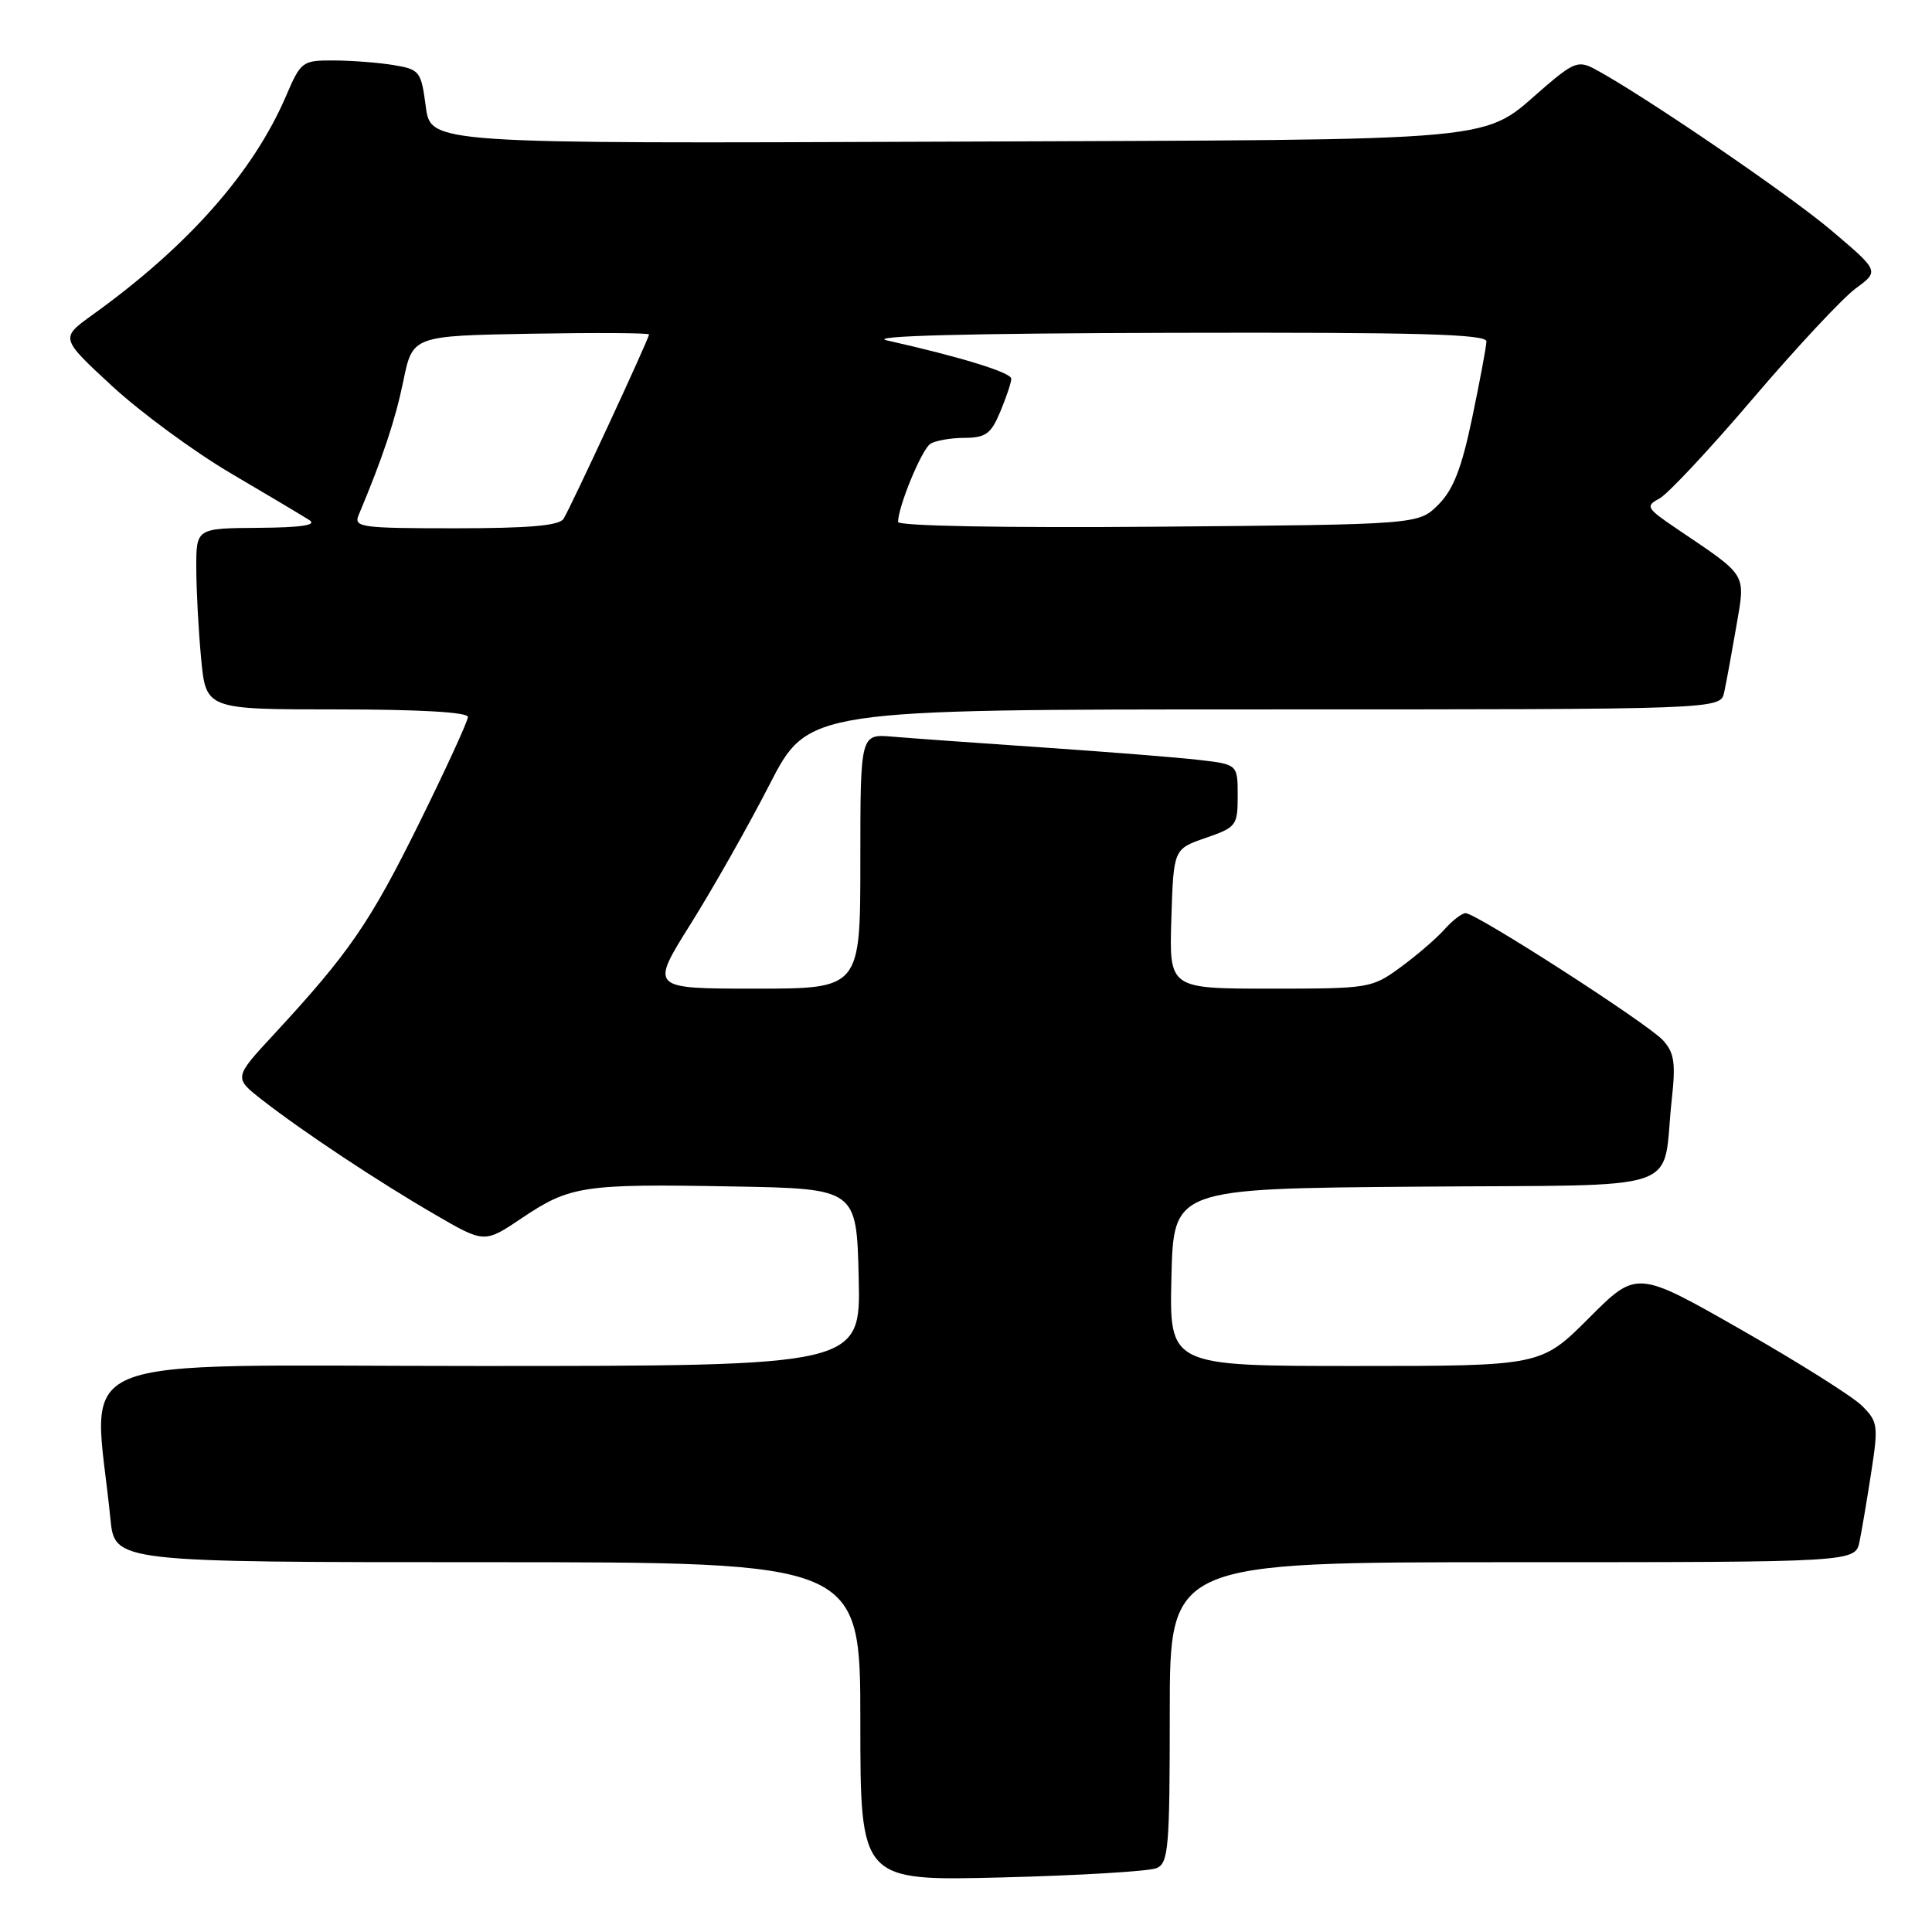 <?xml version="1.0" encoding="UTF-8" standalone="no"?>
<!DOCTYPE svg PUBLIC "-//W3C//DTD SVG 1.1//EN" "http://www.w3.org/Graphics/SVG/1.1/DTD/svg11.dtd" >
<svg xmlns="http://www.w3.org/2000/svg" xmlns:xlink="http://www.w3.org/1999/xlink" version="1.1" viewBox="0 0 256 256">
 <g >
 <path fill="currentColor"
d=" M 153.25 247.54 C 154.83 246.86 155.00 244.89 155.00 226.89 C 155.00 207.00 155.00 207.00 200.42 207.00 C 245.84 207.00 245.84 207.00 246.40 204.25 C 246.71 202.74 247.41 198.58 247.96 195.01 C 248.90 188.92 248.83 188.37 246.73 186.28 C 245.51 185.06 238.29 180.51 230.69 176.18 C 216.88 168.30 216.88 168.30 210.54 174.65 C 204.19 181.00 204.19 181.00 179.56 181.00 C 154.94 181.00 154.94 181.00 155.22 169.25 C 155.50 157.50 155.50 157.50 187.67 157.24 C 224.23 156.94 220.12 158.34 221.52 145.67 C 222.05 140.86 221.85 139.49 220.37 137.86 C 218.39 135.66 195.62 121.00 194.20 121.00 C 193.71 121.00 192.45 121.97 191.40 123.15 C 190.36 124.33 187.74 126.58 185.60 128.15 C 181.77 130.95 181.46 131.00 168.31 131.00 C 154.92 131.00 154.92 131.00 155.21 121.75 C 155.50 112.50 155.50 112.50 159.75 111.03 C 163.83 109.62 164.00 109.40 164.00 105.42 C 164.00 101.28 164.00 101.28 158.75 100.68 C 155.86 100.35 146.53 99.61 138.00 99.03 C 129.47 98.45 120.59 97.81 118.25 97.61 C 114.00 97.25 114.00 97.25 114.00 114.12 C 114.00 131.00 114.00 131.00 100.07 131.00 C 86.14 131.00 86.14 131.00 91.49 122.47 C 94.43 117.78 99.15 109.46 101.96 103.97 C 107.09 94.00 107.09 94.00 167.52 94.00 C 227.96 94.00 227.96 94.00 228.46 91.75 C 228.73 90.51 229.45 86.60 230.06 83.06 C 231.29 75.84 231.69 76.49 222.18 70.06 C 218.15 67.33 218.00 67.07 219.88 66.06 C 220.99 65.47 226.59 59.48 232.33 52.74 C 238.07 46.01 244.18 39.47 245.90 38.21 C 249.02 35.92 249.02 35.92 242.66 30.53 C 237.02 25.74 217.33 12.33 211.22 9.10 C 209.20 8.03 208.47 8.30 204.86 11.38 C 196.01 18.96 201.35 18.47 125.29 18.77 C 57.07 19.04 57.07 19.04 56.42 14.13 C 55.80 9.43 55.62 9.20 52.14 8.62 C 50.14 8.29 46.57 8.02 44.21 8.01 C 40.06 8.00 39.87 8.14 37.92 12.68 C 33.57 22.83 24.92 32.62 12.24 41.73 C 7.98 44.80 7.98 44.80 14.85 51.15 C 18.63 54.64 25.72 59.85 30.61 62.73 C 35.50 65.60 40.17 68.39 41.00 68.92 C 42.03 69.58 39.93 69.90 34.25 69.94 C 26.00 70.00 26.00 70.00 26.01 75.25 C 26.01 78.14 26.30 83.54 26.65 87.25 C 27.29 94.00 27.29 94.00 44.64 94.00 C 55.54 94.00 62.00 94.37 62.00 95.00 C 62.00 95.55 59.08 101.91 55.51 109.14 C 49.00 122.30 46.26 126.28 36.31 137.04 C 30.97 142.80 30.97 142.80 34.73 145.74 C 40.17 149.98 50.11 156.57 57.65 160.94 C 64.19 164.74 64.19 164.74 69.14 161.41 C 75.52 157.12 77.26 156.85 97.00 157.21 C 113.50 157.50 113.50 157.50 113.78 169.25 C 114.06 181.00 114.06 181.00 63.43 181.00 C 7.10 181.00 12.40 178.80 14.63 201.25 C 15.20 207.00 15.20 207.00 64.60 207.00 C 114.00 207.00 114.00 207.00 114.00 228.12 C 114.00 249.24 114.00 249.24 132.75 248.77 C 143.06 248.51 152.29 247.95 153.25 247.54 Z  M 47.52 68.25 C 50.72 60.63 52.38 55.65 53.44 50.50 C 54.67 44.50 54.67 44.50 70.34 44.22 C 78.95 44.07 86.00 44.11 86.00 44.32 C 86.00 44.86 75.60 67.28 74.67 68.75 C 74.10 69.65 70.08 70.00 60.33 70.00 C 47.82 70.00 46.84 69.87 47.52 68.25 Z  M 119.00 69.16 C 119.00 67.13 122.14 59.53 123.28 58.81 C 123.95 58.38 125.99 58.02 127.80 58.02 C 130.62 58.00 131.32 57.49 132.55 54.53 C 133.35 52.62 134.00 50.67 134.00 50.18 C 134.00 49.36 127.22 47.28 117.50 45.10 C 114.90 44.51 128.09 44.17 155.25 44.10 C 188.06 44.02 196.99 44.27 196.96 45.25 C 196.94 45.94 196.09 50.49 195.07 55.37 C 193.67 62.07 192.57 64.88 190.59 66.87 C 187.96 69.50 187.96 69.50 153.48 69.79 C 133.18 69.96 119.00 69.70 119.00 69.16 Z "/>
</g>
</svg>